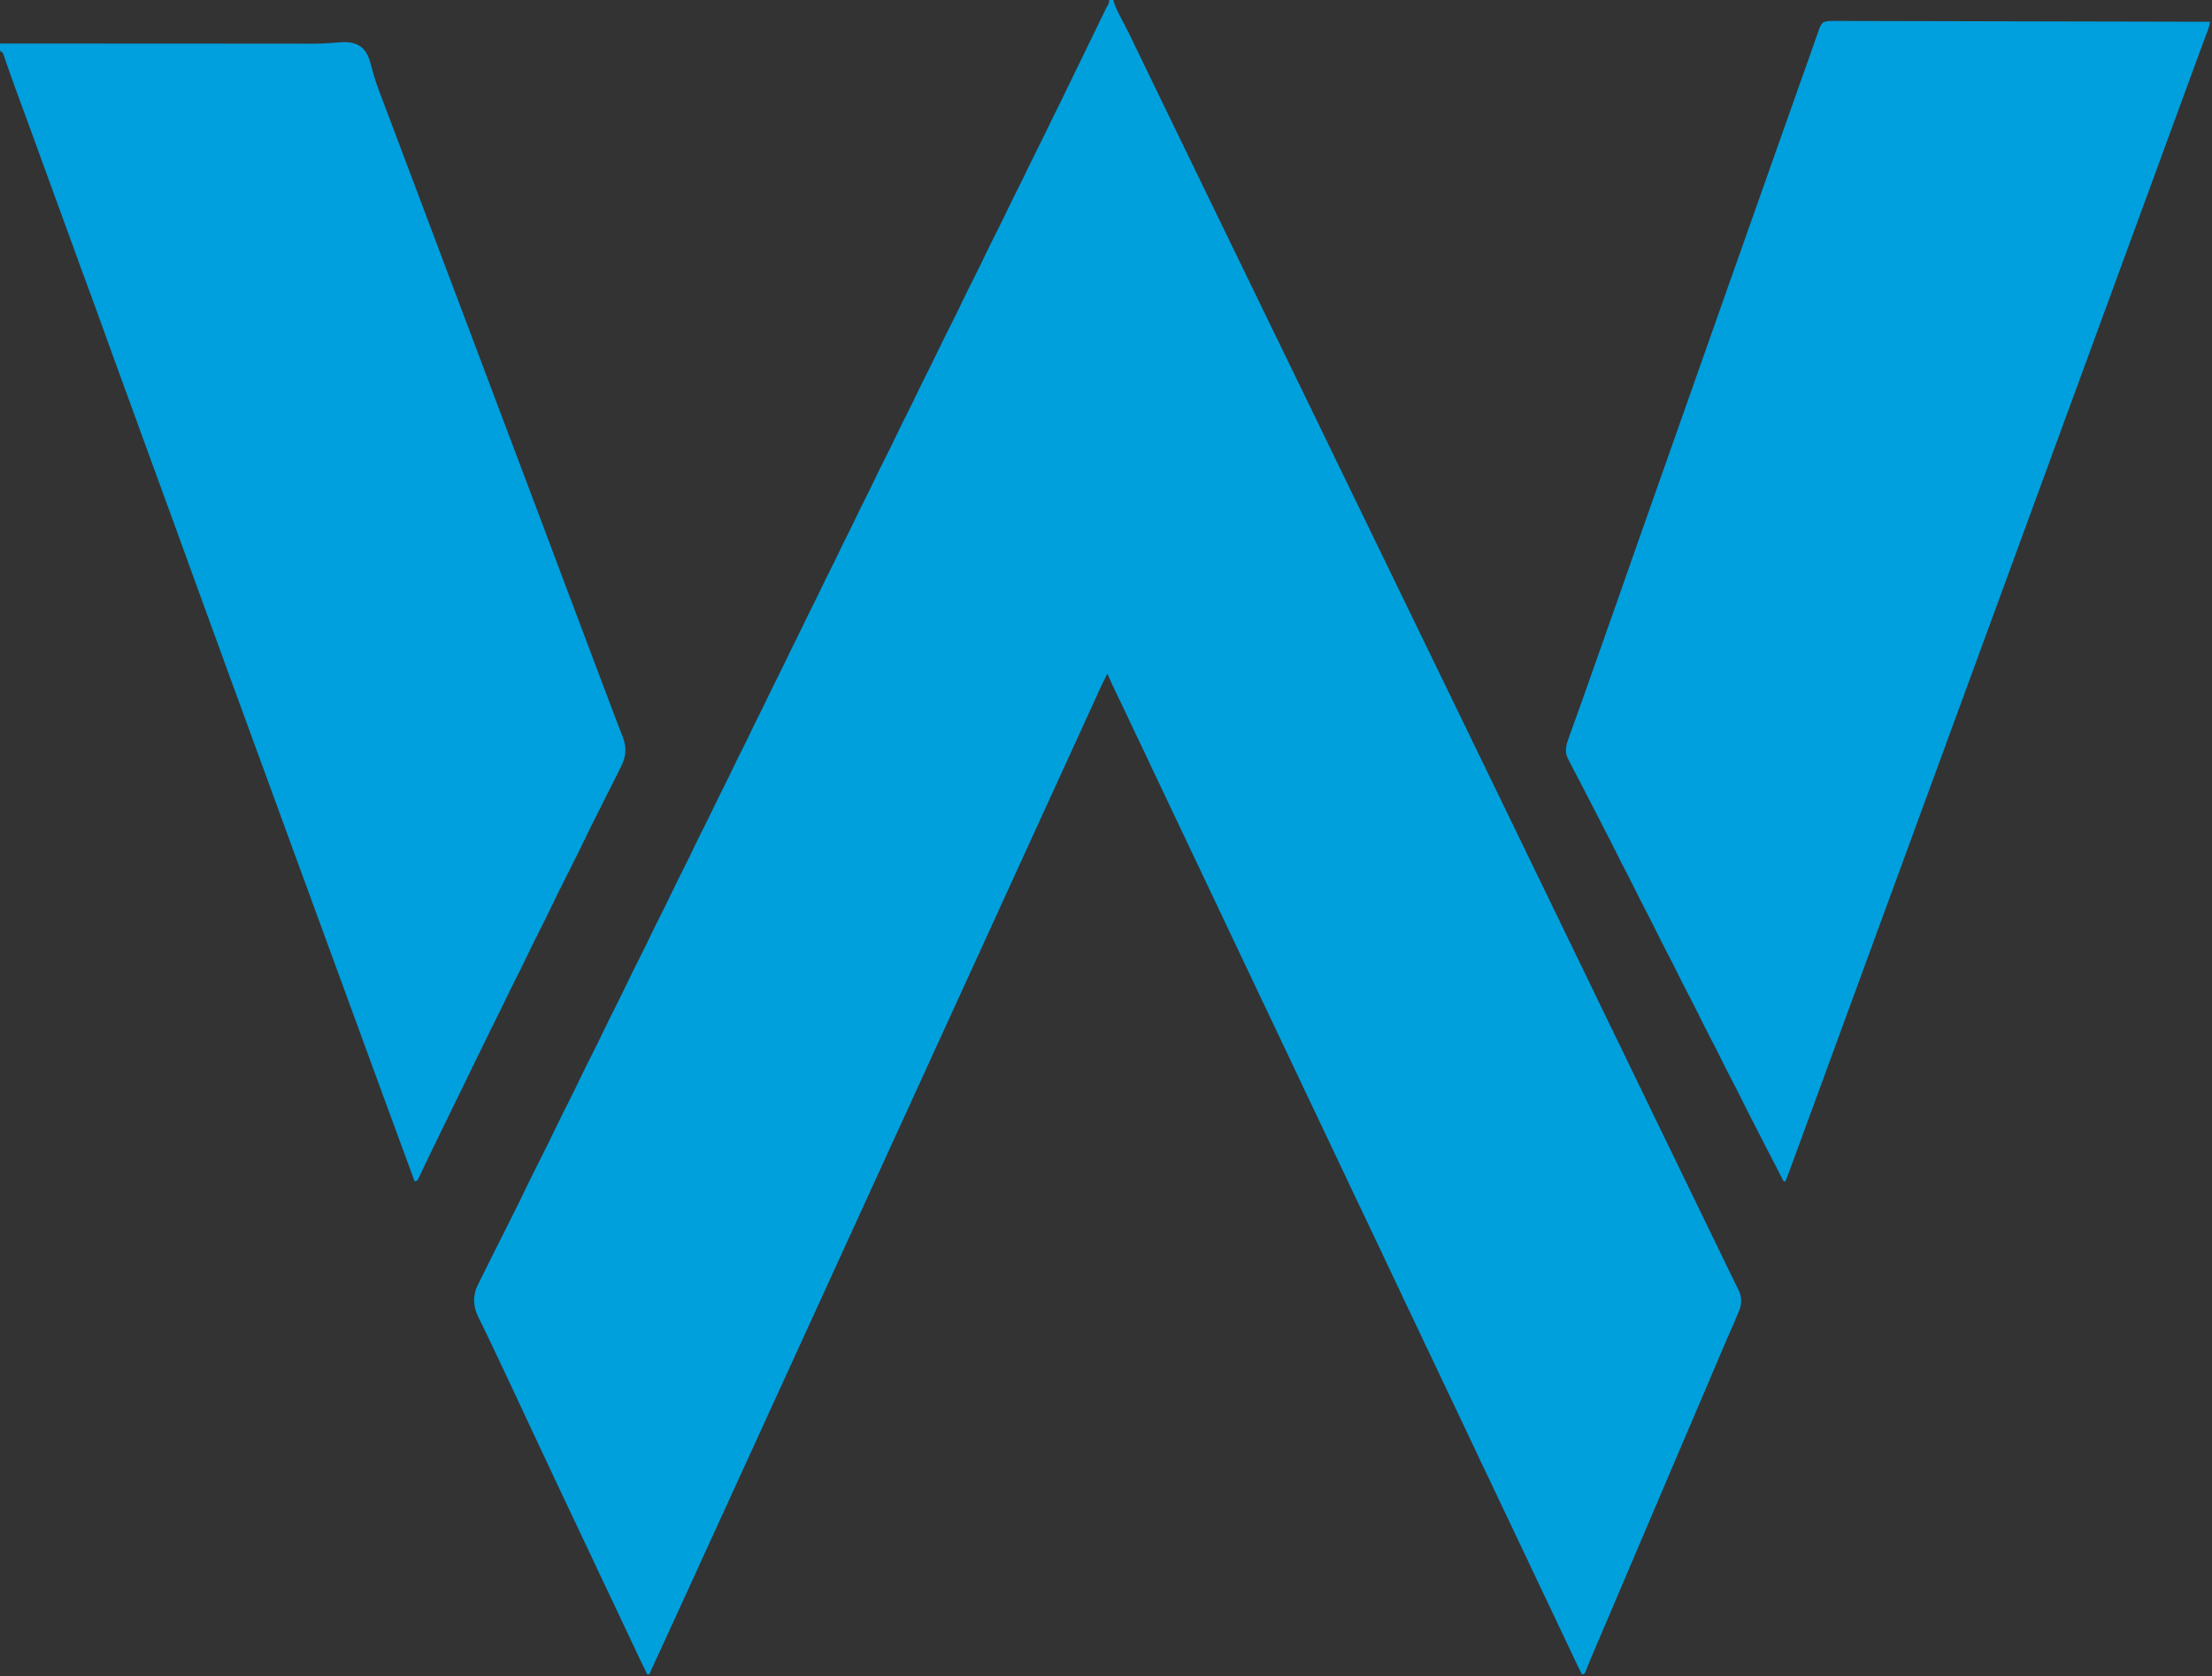 <?xml version="1.0" encoding="UTF-8"?>
<svg version="1.1" xmlns="http://www.w3.org/2000/svg" width="3356" height="2543">
<rect width="100%" height="100%" fill="#333333" stroke="none"/>
<path d="M0 0 C1.98 0 3.96 0 6 0 C6.193 0.678 6.386 1.357 6.585 2.056 C9.195 10.567 12.931 18.144 17.079 25.974 C19.118 29.827 21.125 33.697 23.133 37.566 C23.543 38.356 23.954 39.145 24.376 39.959 C28.43 47.782 32.303 55.687 36.125 63.625 C36.612 64.636 36.612 64.636 37.109 65.667 C38.75 69.073 40.387 72.481 42.023 75.89 C45.034 82.157 48.075 88.409 51.112 94.663 C56.402 105.56 61.675 116.465 66.938 127.375 C72.785 139.497 78.66 151.606 84.543 163.71 C85.265 165.198 85.988 166.685 86.711 168.172 C87.069 168.908 87.426 169.644 87.795 170.403 C91.535 178.099 95.268 185.8 99 193.5 C104.494 204.836 109.995 216.169 115.5 227.5 C121.005 238.831 126.505 250.164 132 261.5 C139.611 277.202 147.234 292.898 154.859 308.593 C158.053 315.166 161.246 321.74 164.439 328.315 C166.209 331.96 167.979 335.605 169.75 339.25 C170.458 340.708 171.167 342.167 171.875 343.625 C172.226 344.347 172.576 345.069 172.938 345.812 C244.125 492.375 244.125 492.375 245.187 494.562 C245.896 496.021 246.604 497.479 247.313 498.938 C249.083 502.582 250.853 506.226 252.623 509.871 C255.819 516.452 259.016 523.033 262.213 529.614 C269.812 545.254 277.406 560.897 284.991 576.545 C290.135 587.157 295.284 597.767 300.438 608.375 C300.79 609.1 301.142 609.825 301.504 610.571 C304.003 615.714 306.501 620.857 309 626 C311.854 631.875 314.709 637.75 317.562 643.625 C317.915 644.35 318.267 645.075 318.63 645.822 C324.089 657.06 329.541 668.302 334.991 679.545 C340.135 690.157 345.284 700.767 350.438 711.375 C350.79 712.1 351.142 712.825 351.504 713.571 C354.003 718.714 356.501 723.857 359 729 C361.854 734.875 364.709 740.75 367.562 746.625 C367.915 747.35 368.267 748.075 368.63 748.822 C374.089 760.06 379.541 771.302 384.991 782.545 C390.135 793.157 395.284 803.767 400.438 814.375 C400.79 815.1 401.142 815.825 401.504 816.571 C404.003 821.714 406.501 826.857 409 832 C411.854 837.875 414.709 843.75 417.562 849.625 C417.915 850.35 418.267 851.075 418.63 851.822 C424.088 863.059 429.541 874.3 434.99 885.543 C440.155 896.198 445.326 906.85 450.5 917.5 C456.336 929.511 462.165 941.525 467.99 953.542 C473.154 964.197 478.325 974.849 483.5 985.5 C489.336 997.511 495.165 1009.525 500.99 1021.542 C506.154 1032.197 511.326 1042.849 516.5 1053.5 C522.025 1064.873 527.547 1076.247 533.062 1087.625 C533.391 1088.303 533.72 1088.98 534.058 1089.679 C536.702 1095.133 539.346 1100.587 541.99 1106.042 C544.305 1110.82 546.621 1115.597 548.938 1120.375 C549.266 1121.053 549.594 1121.73 549.933 1122.428 C555.117 1133.121 560.307 1143.811 565.5 1154.5 C573.013 1169.965 580.517 1185.435 588.016 1200.907 C591.01 1207.084 594.004 1213.26 596.999 1219.435 C598.666 1222.874 600.333 1226.312 602 1229.75 C602.667 1231.125 603.333 1232.5 604 1233.875 C640 1308.125 640 1308.125 641 1310.187 C641.667 1311.563 642.334 1312.938 643 1314.313 C644.665 1317.747 646.331 1321.182 647.996 1324.616 C651.014 1330.841 654.032 1337.066 657.051 1343.29 C663.692 1356.979 670.328 1370.671 676.938 1384.375 C683.143 1397.24 689.381 1410.089 695.624 1422.935 C695.981 1423.671 696.339 1424.406 696.707 1425.164 C697.065 1425.9 697.422 1426.636 697.791 1427.394 C703.207 1438.541 708.611 1449.693 714.017 1460.846 C716.366 1465.692 718.716 1470.537 721.066 1475.383 C727.369 1488.375 733.665 1501.369 739.938 1514.375 C745.066 1525.008 750.215 1535.632 755.375 1546.25 C755.731 1546.984 756.088 1547.717 756.455 1548.473 C757.897 1551.44 759.339 1554.408 760.782 1557.376 C764.587 1565.207 768.388 1573.04 772.188 1580.875 C772.519 1581.559 772.851 1582.243 773.192 1582.947 C778.355 1593.595 783.501 1604.25 788.641 1614.908 C793.607 1625.197 798.598 1635.473 803.593 1645.748 C808.41 1655.659 813.214 1665.575 818 1675.5 C824.184 1688.324 830.401 1701.131 836.624 1713.936 C836.981 1714.671 837.339 1715.406 837.707 1716.164 C838.065 1716.9 838.422 1717.636 838.791 1718.394 C842.552 1726.135 846.308 1733.88 850.062 1741.625 C850.391 1742.302 850.719 1742.978 851.057 1743.676 C852.71 1747.086 854.363 1750.497 856.016 1753.907 C858.009 1758.019 860.003 1762.131 861.996 1766.242 C862.491 1767.264 862.491 1767.264 862.997 1768.306 C863.998 1770.371 864.999 1772.435 866 1774.5 C873.335 1789.628 873.335 1789.628 876.974 1797.136 C886.26 1816.293 895.556 1835.445 904.859 1854.593 C908.76 1862.623 912.661 1870.654 916.561 1878.685 C917.623 1880.871 918.684 1883.056 919.746 1885.242 C920.097 1885.964 920.447 1886.685 920.808 1887.428 C923.658 1893.295 926.508 1899.162 929.358 1905.029 C931.126 1908.668 932.894 1912.307 934.66 1915.948 C937.912 1922.649 941.168 1929.349 944.44 1936.041 C945.937 1939.105 947.432 1942.17 948.926 1945.236 C949.636 1946.691 950.347 1948.145 951.06 1949.599 C952.044 1951.605 953.022 1953.613 954 1955.621 C954.557 1956.76 955.114 1957.899 955.688 1959.072 C959.211 1966.933 959.37 1976.18 957.027 1984.422 C956.573 1985.585 956.12 1986.748 955.652 1987.945 C955.392 1988.615 955.131 1989.285 954.863 1989.975 C951.038 1999.646 946.81 2009.156 942.635 2018.679 C940.04 2024.601 937.459 2030.529 934.879 2036.457 C934.367 2037.634 933.854 2038.81 933.326 2040.022 C929.166 2049.589 925.087 2059.188 921.062 2068.812 C914.604 2084.244 908.036 2099.628 901.438 2115 C893.413 2133.698 885.406 2152.403 877.438 2171.125 C876.73 2172.788 876.73 2172.788 876.007 2174.485 C873.624 2180.084 871.241 2185.683 868.859 2191.282 C864.555 2201.397 860.246 2211.51 855.939 2221.623 C853.542 2227.249 851.146 2232.874 848.75 2238.5 C847.792 2240.75 846.833 2243 845.875 2245.25 C845.163 2246.921 845.163 2246.921 844.438 2248.625 C820 2306 795.562 2363.375 771.125 2420.75 C770.651 2421.864 770.176 2422.977 769.688 2424.124 C768.729 2426.376 767.769 2428.628 766.81 2430.88 C764.427 2436.476 762.043 2442.072 759.66 2447.669 C755.202 2458.138 750.742 2468.606 746.278 2479.073 C744.187 2483.973 742.098 2488.875 740.008 2493.776 C739.019 2496.095 738.03 2498.413 737.041 2500.731 C736.108 2502.916 735.176 2505.101 734.245 2507.287 C733.366 2509.347 732.486 2511.407 731.604 2513.466 C729.649 2518.046 727.734 2522.632 725.934 2527.275 C725.462 2528.477 725.462 2528.477 724.981 2529.703 C724.409 2531.172 723.849 2532.646 723.305 2534.126 C722.553 2536.052 722.553 2536.052 721 2539 C718.807 2539.939 718.807 2539.939 717 2540 C708.806 2523.222 700.678 2506.424 692.866 2489.464 C688.846 2480.758 684.696 2472.122 680.5 2463.5 C675.159 2452.526 669.954 2441.502 664.844 2430.418 C660.985 2422.068 657.019 2413.774 653 2405.5 C648.427 2396.084 643.945 2386.632 639.562 2377.125 C634.678 2366.532 629.647 2356.02 624.542 2345.532 C619.546 2335.262 614.694 2324.932 609.914 2314.559 C605.876 2305.822 601.712 2297.153 597.5 2288.5 C592.182 2277.574 587 2266.595 581.914 2255.559 C577.876 2246.822 573.712 2238.153 569.5 2229.5 C564.159 2218.526 558.954 2207.502 553.844 2196.418 C549.985 2188.068 546.019 2179.774 542 2171.5 C537.427 2162.084 532.945 2152.632 528.562 2143.125 C523.678 2132.532 518.647 2122.02 513.542 2111.532 C508.546 2101.262 503.694 2090.932 498.914 2080.559 C494.876 2071.822 490.712 2063.153 486.5 2054.5 C481.182 2043.574 476 2032.595 470.914 2021.559 C466.876 2012.822 462.712 2004.153 458.5 1995.5 C453.159 1984.526 447.954 1973.502 442.844 1962.418 C438.985 1954.068 435.019 1945.774 431 1937.5 C426.427 1928.084 421.945 1918.632 417.562 1909.125 C412.678 1898.532 407.647 1888.02 402.542 1877.532 C397.546 1867.262 392.694 1856.932 387.914 1846.559 C383.876 1837.822 379.712 1829.153 375.5 1820.5 C370.182 1809.574 365 1798.595 359.914 1787.559 C355.876 1778.822 351.712 1770.153 347.5 1761.5 C342.182 1750.574 337 1739.595 331.914 1728.559 C327.876 1719.822 323.712 1711.153 319.5 1702.5 C314.159 1691.526 308.954 1680.502 303.844 1669.418 C299.985 1661.068 296.019 1652.774 292 1644.5 C287.427 1635.084 282.945 1625.632 278.562 1616.125 C273.678 1605.532 268.647 1595.02 263.542 1584.532 C258.546 1574.262 253.694 1563.932 248.914 1553.559 C244.876 1544.822 240.712 1536.153 236.5 1527.5 C231.182 1516.574 226 1505.595 220.914 1494.559 C216.876 1485.822 212.712 1477.153 208.5 1468.5 C203.159 1457.526 197.954 1446.502 192.844 1435.418 C188.985 1427.068 185.019 1418.774 181 1410.5 C176.427 1401.084 171.945 1391.632 167.562 1382.125 C162.678 1371.532 157.647 1361.02 152.542 1350.532 C147.546 1340.262 142.694 1329.932 137.914 1319.559 C133.876 1310.822 129.712 1302.153 125.5 1293.5 C120.182 1282.574 115 1271.595 109.914 1260.559 C105.876 1251.822 101.712 1243.153 97.5 1234.5 C92.159 1223.526 86.954 1212.502 81.844 1201.418 C77.985 1193.068 74.019 1184.774 70 1176.5 C65.427 1167.084 60.945 1157.632 56.562 1148.125 C51.678 1137.532 46.647 1127.02 41.542 1116.532 C36.548 1106.266 31.698 1095.941 26.921 1085.572 C22.517 1076.042 17.951 1066.597 13.355 1057.159 C7.697 1045.531 2.259 1033.814 -3 1022 C-7.895 1031.64 -12.61 1041.331 -17.041 1051.192 C-18.644 1054.76 -20.259 1058.323 -21.871 1061.887 C-22.207 1062.63 -22.543 1063.374 -22.89 1064.14 C-26.722 1072.61 -30.611 1081.055 -34.5 1089.5 C-39.863 1101.153 -45.201 1112.818 -50.5 1124.5 C-56.156 1136.969 -61.859 1149.415 -67.583 1161.854 C-72.584 1172.723 -77.557 1183.604 -82.5 1194.5 C-87.781 1206.14 -93.096 1217.763 -98.438 1229.375 C-103.993 1241.452 -109.538 1253.534 -115.062 1265.625 C-115.391 1266.343 -115.719 1267.061 -116.057 1267.801 C-117.71 1271.42 -119.363 1275.038 -121.016 1278.657 C-124.009 1285.209 -127.004 1291.76 -129.999 1298.31 C-131.666 1301.957 -133.333 1305.603 -135 1309.25 C-135.667 1310.708 -136.333 1312.167 -137 1313.625 C-137.33 1314.347 -137.66 1315.069 -138 1315.812 C-205 1462.375 -205 1462.375 -206 1464.563 C-206.667 1466.021 -207.333 1467.479 -208 1468.937 C-209.667 1472.585 -211.335 1476.232 -213.002 1479.879 C-215.994 1486.423 -218.985 1492.967 -221.974 1499.511 C-223.628 1503.133 -225.283 1506.754 -226.938 1510.375 C-227.266 1511.093 -227.594 1511.811 -227.932 1512.551 C-233.483 1524.698 -239.059 1536.834 -244.64 1548.967 C-249.93 1560.471 -255.186 1571.991 -260.417 1583.522 C-265.769 1595.316 -271.169 1607.088 -276.583 1618.854 C-281.584 1629.723 -286.557 1640.604 -291.5 1651.5 C-296.781 1663.14 -302.096 1674.763 -307.438 1686.375 C-312.993 1698.452 -318.538 1710.534 -324.062 1722.625 C-324.391 1723.343 -324.719 1724.061 -325.057 1724.801 C-326.71 1728.42 -328.363 1732.038 -330.016 1735.657 C-333.009 1742.209 -336.004 1748.76 -338.999 1755.31 C-340.666 1758.957 -342.333 1762.603 -344 1766.25 C-344.667 1767.708 -345.333 1769.167 -346 1770.625 C-346.33 1771.347 -346.66 1772.069 -347 1772.812 C-430 1954.375 -430 1954.375 -431 1956.563 C-431.667 1958.021 -432.333 1959.479 -433 1960.937 C-434.667 1964.585 -436.335 1968.232 -438.002 1971.879 C-440.994 1978.423 -443.985 1984.967 -446.974 1991.511 C-448.628 1995.133 -450.283 1998.754 -451.938 2002.375 C-452.266 2003.093 -452.594 2003.811 -452.932 2004.551 C-458.483 2016.698 -464.059 2028.834 -469.64 2040.967 C-474.621 2051.799 -479.574 2062.643 -484.5 2073.5 C-489.781 2085.14 -495.096 2096.763 -500.438 2108.375 C-506.012 2120.495 -511.579 2132.617 -517.125 2144.75 C-517.455 2145.472 -517.785 2146.194 -518.125 2146.938 C-523.221 2158.088 -528.294 2169.248 -533.361 2180.41 C-539.067 2192.977 -544.824 2205.519 -550.591 2218.058 C-555.428 2228.574 -560.252 2239.096 -565.062 2249.625 C-565.391 2250.343 -565.719 2251.061 -566.057 2251.801 C-567.71 2255.42 -569.363 2259.038 -571.016 2262.657 C-574.009 2269.209 -577.004 2275.76 -579.999 2282.31 C-581.666 2285.957 -583.333 2289.603 -585 2293.25 C-585.667 2294.708 -586.333 2296.167 -587 2297.625 C-587.33 2298.347 -587.66 2299.069 -588 2299.812 C-639 2411.375 -639 2411.375 -640 2413.563 C-640.667 2415.021 -641.333 2416.479 -642 2417.937 C-643.667 2421.585 -645.335 2425.232 -647.002 2428.879 C-649.994 2435.423 -652.985 2441.967 -655.974 2448.511 C-669.918 2479.037 -683.919 2509.537 -698 2540 C-698.99 2540 -699.98 2540 -701 2540 C-709.24 2523.128 -717.414 2506.236 -725.274 2489.183 C-728.937 2481.249 -732.691 2473.364 -736.5 2465.5 C-741.484 2455.209 -746.332 2444.862 -751.125 2434.48 C-754.841 2426.45 -758.643 2418.464 -762.5 2410.5 C-766.789 2401.64 -770.999 2392.749 -775.125 2383.812 C-780.425 2372.339 -785.82 2360.912 -791.25 2349.5 C-791.857 2348.225 -791.857 2348.225 -792.476 2346.924 C-793.084 2345.645 -793.084 2345.645 -793.705 2344.34 C-794.525 2342.617 -795.344 2340.895 -796.164 2339.172 C-796.57 2338.319 -796.976 2337.466 -797.394 2336.588 C-801.487 2327.982 -805.559 2319.368 -809.625 2310.75 C-809.972 2310.015 -810.318 2309.281 -810.676 2308.524 C-812.42 2304.828 -814.164 2301.132 -815.907 2297.436 C-819.082 2290.707 -822.259 2283.98 -825.436 2277.252 C-826.497 2275.006 -827.558 2272.759 -828.619 2270.512 C-831.832 2263.706 -835.047 2256.9 -838.264 2250.096 C-845.802 2234.158 -853.317 2218.211 -860.76 2202.229 C-865.169 2192.766 -869.612 2183.319 -874.062 2173.875 C-878.906 2163.598 -883.725 2153.31 -888.5 2143 C-894.92 2129.139 -901.423 2115.319 -907.937 2101.502 C-910.263 2096.565 -912.586 2091.627 -914.906 2086.688 C-921.694 2072.238 -928.503 2057.799 -935.346 2043.376 C-936.154 2041.673 -936.962 2039.97 -937.769 2038.266 C-941.932 2029.48 -946.123 2020.711 -950.434 2011.996 C-951.129 2010.584 -951.824 2009.172 -952.519 2007.76 C-953.79 2005.181 -955.075 2002.61 -956.369 2000.042 C-963.871 1984.837 -965.984 1972.263 -961 1956 C-959.409 1952.034 -957.556 1948.229 -955.641 1944.411 C-955.114 1943.337 -954.587 1942.263 -954.044 1941.157 C-952.375 1937.765 -950.689 1934.382 -949 1931 C-947.934 1928.848 -946.868 1926.697 -945.802 1924.545 C-943.052 1919.005 -940.285 1913.475 -937.511 1907.947 C-935.686 1904.311 -933.864 1900.673 -932.043 1897.034 C-928.177 1889.313 -924.307 1881.594 -920.438 1873.875 C-916.25 1865.523 -912.064 1857.171 -907.882 1848.817 C-905.8 1844.659 -903.715 1840.502 -901.629 1836.346 C-895.921 1824.956 -890.305 1813.531 -884.834 1802.026 C-881.208 1794.408 -877.483 1786.844 -873.691 1779.307 C-872.602 1777.141 -871.515 1774.974 -870.428 1772.806 C-867.735 1767.432 -865.037 1762.06 -862.339 1756.688 C-859.671 1751.377 -857.006 1746.064 -854.344 1740.75 C-853.974 1740.013 -853.605 1739.276 -853.225 1738.516 C-848.358 1728.797 -843.585 1719.04 -838.93 1709.217 C-832.939 1696.605 -826.609 1684.161 -820.334 1671.688 C-814.146 1659.382 -808.034 1647.051 -802.125 1634.608 C-796.243 1622.256 -790.057 1610.055 -783.907 1597.834 C-778.341 1586.767 -772.815 1575.69 -767.5 1564.5 C-761.171 1551.176 -754.537 1538.009 -747.907 1524.834 C-741.858 1512.807 -735.893 1500.751 -730.117 1488.591 C-724.42 1476.63 -718.436 1464.813 -712.479 1452.979 C-706.558 1441.209 -700.729 1429.406 -695.074 1417.506 C-690.642 1408.2 -686.034 1398.986 -681.399 1389.78 C-672.29 1371.718 -672.29 1371.718 -663.5 1353.5 C-657.728 1341.236 -651.592 1329.153 -645.514 1317.039 C-639.973 1305.991 -634.467 1294.936 -629.199 1283.754 C-624.195 1273.192 -618.902 1262.773 -613.659 1252.329 C-608.389 1241.825 -603.176 1231.304 -598.16 1220.676 C-593.53 1210.913 -588.652 1201.273 -583.804 1191.618 C-578.828 1181.705 -573.931 1171.766 -569.191 1161.738 C-564.73 1152.342 -560.045 1143.058 -555.377 1133.764 C-550.536 1124.123 -545.784 1114.451 -541.172 1104.699 C-536.898 1095.702 -532.421 1086.809 -527.949 1077.909 C-523.244 1068.541 -518.638 1059.136 -514.152 1049.66 C-510.066 1041.062 -505.796 1032.558 -501.521 1024.053 C-497.429 1015.908 -493.402 1007.738 -489.5 999.5 C-484.976 989.948 -480.267 980.496 -475.521 971.053 C-471.429 962.908 -467.402 954.738 -463.5 946.5 C-459.287 937.605 -454.92 928.793 -450.5 920 C-446.101 911.248 -441.754 902.479 -437.562 893.625 C-433.171 884.35 -428.607 875.169 -424 866 C-419.414 856.873 -414.87 847.734 -410.5 838.5 C-406.13 829.266 -401.586 820.127 -397 811 C-392.435 801.914 -387.91 792.817 -383.562 783.625 C-379.015 774.012 -374.273 764.502 -369.5 755 C-364.811 745.664 -360.148 736.323 -355.688 726.875 C-350.628 716.165 -345.313 705.586 -340 695 C-332.152 679.376 -332.152 679.376 -324.562 663.625 C-319.393 652.658 -313.938 641.836 -308.5 631 C-300.396 614.879 -300.396 614.879 -292.562 598.625 C-286.363 585.462 -279.771 572.49 -273.229 559.495 C-268.58 550.247 -264.005 540.973 -259.562 531.625 C-253.393 518.646 -246.941 505.815 -240.479 492.979 C-235.056 482.198 -229.68 471.401 -224.5 460.5 C-218.353 447.562 -211.92 434.773 -205.479 421.979 C-199.57 410.232 -193.752 398.452 -188.108 386.574 C-182.597 375.004 -176.816 363.571 -171.052 352.125 C-165.281 340.657 -159.611 329.152 -154.099 317.557 C-149.658 308.234 -145.042 299.002 -140.399 289.779 C-133.88 276.826 -127.379 263.873 -121.199 250.754 C-116.196 240.196 -110.905 229.78 -105.664 219.339 C-100.275 208.597 -94.945 197.838 -89.809 186.973 C-86.006 178.95 -82.038 171.013 -78.028 163.092 C-74.029 155.162 -70.197 147.159 -66.375 139.142 C-61.698 129.342 -56.928 119.588 -52.143 109.841 C-45.368 96.038 -38.602 82.231 -31.938 68.375 C-26.251 56.561 -20.518 44.77 -14.768 32.987 C-13.761 30.923 -12.755 28.859 -11.75 26.795 C-10.341 23.901 -8.929 21.009 -7.516 18.117 C-6.876 16.802 -6.876 16.802 -6.223 15.461 C-5.828 14.652 -5.432 13.844 -5.024 13.011 C-4.68 12.306 -4.336 11.601 -3.982 10.874 C-3 9 -3 9 -1 6 C-0.61 4.01 -0.268 2.01 0 0 Z " fill="#00A0DD" transform="translate(1683,0)"/>
<path d="M0 0 C0.988 -0.001 1.976 -0.001 2.994 -0.002 C6.318 -0.001 9.642 0.013 12.967 0.028 C15.368 0.031 17.77 0.034 20.172 0.035 C25.401 0.041 30.629 0.052 35.858 0.069 C43.634 0.095 51.409 0.109 59.184 0.121 C72.263 0.14 85.342 0.17 98.421 0.204 C111.372 0.238 124.324 0.268 137.275 0.293 C138.08 0.294 138.885 0.296 139.715 0.298 C143.803 0.305 147.891 0.313 151.98 0.32 C180.943 0.375 209.907 0.438 238.871 0.507 C267.01 0.574 295.149 0.636 323.288 0.693 C324.589 0.696 324.589 0.696 325.916 0.699 C334.625 0.716 343.334 0.734 352.044 0.751 C369.786 0.787 387.528 0.823 405.27 0.86 C406.086 0.861 406.901 0.863 407.742 0.865 C462.224 0.977 516.706 1.103 571.188 1.23 C570.872 2.679 570.554 4.127 570.235 5.576 C569.97 6.785 569.97 6.785 569.7 8.02 C569.173 10.298 568.523 12.461 567.702 14.65 C567.422 15.404 567.143 16.159 566.854 16.936 C566.553 17.731 566.252 18.525 565.942 19.344 C565.62 20.209 565.297 21.075 564.965 21.967 C564.266 23.842 563.564 25.716 562.861 27.589 C561.326 31.674 559.804 35.764 558.282 39.853 C557.475 42.019 556.669 44.184 555.861 46.349 C551.895 56.992 547.997 67.659 544.109 78.331 C537.093 97.583 530.031 116.819 522.938 136.043 C515.419 156.424 507.944 176.821 500.501 197.23 C498.566 202.535 496.631 207.84 494.696 213.145 C494.461 213.789 494.226 214.433 493.984 215.096 C489.298 227.939 484.592 240.774 479.876 253.605 C479.331 255.087 479.331 255.087 478.776 256.598 C476.609 262.491 474.442 268.385 472.274 274.278 C468.932 283.366 465.59 292.454 462.251 301.543 C461.88 302.55 461.51 303.557 461.129 304.595 C455.297 320.467 449.488 336.347 443.688 352.23 C437.517 369.132 431.332 386.029 425.126 402.918 C424.756 403.924 424.386 404.931 424.005 405.967 C421.029 414.066 418.051 422.164 415.073 430.262 C412.465 437.355 409.857 444.449 407.251 451.543 C406.881 452.549 406.511 453.555 406.13 454.592 C400.298 470.465 394.488 486.346 388.688 502.23 C382.517 519.132 376.332 536.029 370.126 552.918 C369.756 553.924 369.386 554.931 369.005 555.967 C366.029 564.066 363.051 572.164 360.073 580.262 C357.465 587.355 354.857 594.449 352.251 601.543 C351.881 602.549 351.511 603.555 351.13 604.592 C345.298 620.465 339.488 636.346 333.688 652.23 C327.517 669.132 321.332 686.029 315.126 702.918 C314.756 703.924 314.386 704.931 314.005 705.967 C311.029 714.066 308.051 722.164 305.073 730.262 C302.465 737.355 299.857 744.449 297.251 751.543 C296.881 752.549 296.511 753.555 296.13 754.592 C290.298 770.465 284.488 786.346 278.688 802.23 C272.517 819.132 266.332 836.029 260.126 852.918 C259.756 853.924 259.386 854.931 259.005 855.967 C256.029 864.066 253.051 872.164 250.073 880.262 C247.465 887.355 244.857 894.449 242.251 901.543 C241.881 902.549 241.511 903.555 241.13 904.592 C235.298 920.465 229.488 936.346 223.688 952.23 C217.517 969.132 211.332 986.029 205.126 1002.918 C204.756 1003.924 204.386 1004.931 204.005 1005.967 C201.029 1014.066 198.051 1022.164 195.073 1030.262 C192.465 1037.355 189.857 1044.449 187.251 1051.543 C186.881 1052.549 186.511 1053.555 186.13 1054.592 C180.298 1070.465 174.488 1086.346 168.688 1102.23 C162.517 1119.132 156.332 1136.029 150.126 1152.918 C149.756 1153.924 149.386 1154.931 149.005 1155.967 C146.029 1164.066 143.051 1172.164 140.073 1180.262 C137.465 1187.355 134.857 1194.449 132.251 1201.543 C131.881 1202.549 131.511 1203.555 131.13 1204.592 C125.298 1220.465 119.488 1236.346 113.688 1252.23 C107.517 1269.132 101.332 1286.029 95.126 1302.918 C94.756 1303.924 94.386 1304.931 94.005 1305.967 C91.029 1314.066 88.051 1322.164 85.073 1330.262 C82.465 1337.355 79.857 1344.449 77.251 1351.543 C76.881 1352.549 76.511 1353.555 76.13 1354.592 C70.298 1370.465 64.488 1386.346 58.688 1402.23 C52.517 1419.132 46.332 1436.029 40.126 1452.918 C39.756 1453.924 39.386 1454.931 39.005 1455.967 C36.029 1464.066 33.051 1472.164 30.073 1480.262 C27.465 1487.355 24.857 1494.449 22.251 1501.543 C21.881 1502.549 21.511 1503.555 21.13 1504.592 C15.298 1520.465 9.488 1536.346 3.688 1552.23 C-2.483 1569.132 -8.668 1586.029 -14.874 1602.918 C-15.244 1603.924 -15.614 1604.931 -15.995 1605.967 C-18.971 1614.066 -21.949 1622.164 -24.927 1630.262 C-27.535 1637.355 -30.142 1644.449 -32.749 1651.543 C-33.117 1652.543 -33.485 1653.544 -33.864 1654.575 C-38.171 1666.294 -42.467 1678.016 -46.746 1689.746 C-47.156 1690.871 -47.566 1691.996 -47.989 1693.156 C-48.398 1694.277 -48.807 1695.399 -49.229 1696.554 C-56.986 1717.82 -64.794 1739.062 -72.812 1760.23 C-73.802 1760.23 -74.792 1760.23 -75.812 1760.23 C-76.396 1759.088 -76.98 1757.945 -77.581 1756.768 C-79.798 1752.431 -82.016 1748.094 -84.235 1743.757 C-85.185 1741.899 -86.136 1740.04 -87.085 1738.181 C-92.481 1727.622 -97.921 1717.09 -103.46 1706.606 C-106.693 1700.478 -109.813 1694.302 -112.867 1688.082 C-115.63 1682.497 -118.52 1676.986 -121.437 1671.48 C-127.564 1659.895 -133.381 1648.158 -139.207 1636.419 C-143.982 1626.805 -148.781 1617.213 -153.812 1607.73 C-159.824 1596.4 -165.505 1584.908 -171.207 1573.419 C-175.972 1563.826 -180.759 1554.254 -185.781 1544.793 C-192.004 1533.065 -197.876 1521.164 -203.78 1509.273 C-208.698 1499.376 -213.63 1489.493 -218.812 1479.73 C-225.026 1468.024 -230.887 1456.143 -236.78 1444.273 C-242.097 1433.572 -247.468 1422.911 -253.07 1412.356 C-258.649 1401.811 -263.904 1391.103 -269.207 1380.419 C-274.385 1369.996 -279.625 1359.62 -285.079 1349.339 C-290.454 1339.176 -295.526 1328.862 -300.635 1318.564 C-305.267 1309.235 -309.932 1299.933 -314.812 1290.73 C-320.622 1279.776 -326.124 1268.672 -331.635 1257.564 C-336.784 1247.193 -342.009 1236.874 -347.428 1226.64 C-350.304 1221.209 -353.101 1215.746 -355.812 1210.23 C-359.302 1203.197 -362.891 1196.226 -366.57 1189.289 C-370.883 1181.137 -375.096 1172.933 -379.312 1164.73 C-383.981 1155.647 -388.659 1146.57 -393.437 1137.543 C-396.289 1132.146 -399.119 1126.74 -401.874 1121.293 C-402.422 1120.211 -402.97 1119.13 -403.535 1118.016 C-408.141 1107.972 -405.665 1098.195 -401.999 1088.27 C-401.599 1087.143 -401.199 1086.016 -400.787 1084.855 C-399.703 1081.815 -398.605 1078.78 -397.499 1075.747 C-396.336 1072.545 -395.193 1069.335 -394.049 1066.126 C-392.192 1060.927 -390.325 1055.733 -388.449 1050.542 C-386.143 1044.157 -383.859 1037.765 -381.589 1031.367 C-381.267 1030.458 -380.944 1029.548 -380.612 1028.611 C-379.974 1026.813 -379.336 1025.014 -378.698 1023.215 C-377.741 1020.52 -376.782 1017.825 -375.822 1015.131 C-370.223 999.422 -364.687 983.692 -359.159 967.958 C-353.95 953.135 -348.722 938.318 -343.468 923.51 C-336.743 904.559 -330.074 885.588 -323.437 866.605 C-323.216 865.973 -322.994 865.34 -322.766 864.688 C-322.319 863.409 -321.872 862.13 -321.425 860.851 C-320.309 857.66 -319.193 854.468 -318.078 851.277 C-317.857 850.646 -317.636 850.016 -317.409 849.366 C-310.745 830.31 -304.038 811.269 -297.332 792.229 C-294.552 784.334 -291.775 776.439 -288.999 768.543 C-281.115 746.116 -273.214 723.696 -265.269 701.29 C-259.592 685.279 -253.946 669.257 -248.312 653.23 C-241.989 635.242 -235.642 617.263 -229.27 599.292 C-223.593 583.28 -217.946 567.258 -212.312 551.23 C-205.989 533.242 -199.642 515.263 -193.27 497.292 C-187.593 481.28 -181.946 465.258 -176.312 449.23 C-170.289 432.099 -164.252 414.972 -158.187 397.855 C-157.839 396.874 -157.491 395.893 -157.133 394.882 C-154.347 387.018 -151.558 379.156 -148.77 371.293 C-146.325 364.397 -143.881 357.502 -141.437 350.605 C-140.916 349.136 -140.916 349.136 -140.385 347.636 C-134.242 330.298 -128.136 312.947 -122.037 295.593 C-116.341 279.387 -110.609 263.194 -104.843 247.012 C-99.271 231.37 -93.753 215.71 -88.249 200.043 C-82.351 183.253 -76.416 166.478 -70.414 149.725 C-65.012 134.642 -59.685 119.533 -54.374 104.418 C-46.757 82.736 -39.101 61.068 -31.372 39.426 C-29.774 34.946 -28.189 30.462 -26.625 25.97 C-25.988 24.141 -25.347 22.314 -24.705 20.488 C-23.978 18.416 -23.258 16.342 -22.548 14.264 C-20.915 9.641 -19.476 5.654 -15.812 2.23 C-10.538 -0.093 -5.649 -0.042 0 0 Z " fill="#009FDD" transform="translate(2781.812,31.77)"/>
<path d="M0 0 C8.89 8.497 11.935 19.703 14.872 31.359 C18.73 46.583 24.063 61.145 29.668 75.796 C30.992 79.266 32.305 82.741 33.619 86.216 C35.84 92.087 38.067 97.956 40.298 103.823 C43.629 112.586 46.937 121.358 50.238 130.133 C50.781 131.575 51.323 133.016 51.866 134.458 C52.679 136.62 53.493 138.782 54.306 140.943 C57.306 148.916 60.311 156.886 63.316 164.855 C63.858 166.291 64.399 167.726 64.94 169.162 C66.005 171.985 67.069 174.808 68.134 177.631 C70.361 183.536 72.587 189.44 74.814 195.345 C77.877 203.47 80.94 211.595 84.004 219.719 C90.959 238.163 97.91 256.608 104.86 275.054 C113.363 297.62 121.867 320.186 130.375 342.75 C130.728 343.685 130.728 343.685 131.087 344.639 C134.621 354.009 138.154 363.38 141.688 372.75 C158.304 416.813 174.912 460.88 191.516 504.948 C195.635 515.882 199.755 526.816 203.875 537.75 C204.145 538.468 204.416 539.186 204.695 539.925 C212.523 560.701 220.354 581.476 228.188 602.25 C237.384 626.639 246.577 651.031 255.768 675.423 C256.588 677.6 257.408 679.777 258.228 681.954 C258.777 683.41 259.326 684.866 259.874 686.323 C263.792 696.722 267.712 707.12 271.632 717.518 C281.688 744.192 291.741 770.867 301.741 797.562 C311.317 823.122 320.951 848.66 330.58 874.201 C334.531 884.682 338.481 895.163 342.43 905.645 C348.1 920.696 353.772 935.747 359.444 950.797 C361.133 955.278 362.821 959.759 364.51 964.24 C366.696 970.04 368.882 975.84 371.069 981.64 C371.891 983.819 372.712 985.998 373.533 988.178 C377.79 999.477 382.069 1010.767 386.406 1022.035 C387.158 1023.993 387.91 1025.95 388.662 1027.907 C390.048 1031.517 391.443 1035.123 392.842 1038.727 C393.46 1040.334 394.078 1041.94 394.695 1043.547 C394.971 1044.251 395.247 1044.954 395.532 1045.679 C401.06 1060.15 400.976 1072.841 394.645 1087.097 C391.49 1093.831 388.11 1100.454 384.746 1107.086 C383.656 1109.254 382.567 1111.422 381.479 1113.591 C378.62 1119.284 375.75 1124.972 372.876 1130.658 C368.856 1138.618 364.851 1146.585 360.846 1154.552 C358.72 1158.78 356.589 1163.007 354.454 1167.231 C349.066 1177.911 343.795 1188.637 338.659 1199.441 C334.691 1207.777 330.599 1216.046 326.453 1224.294 C325.195 1226.797 323.94 1229.3 322.686 1231.804 C319.575 1238.013 316.459 1244.22 313.344 1250.426 C310.269 1256.554 307.195 1262.682 304.125 1268.812 C303.701 1269.659 303.277 1270.506 302.84 1271.378 C297.634 1281.779 292.499 1292.206 287.524 1302.72 C281.388 1315.658 274.882 1328.416 268.449 1341.207 C262.088 1353.861 255.794 1366.536 249.719 1379.329 C244.236 1390.849 238.478 1402.23 232.74 1413.625 C226.923 1425.184 221.208 1436.78 215.651 1448.466 C211.801 1456.548 207.826 1464.562 203.794 1472.555 C197.914 1484.218 192.116 1495.91 186.527 1507.715 C182.918 1515.323 179.168 1522.857 175.36 1530.368 C172.015 1536.996 168.799 1543.681 165.605 1550.383 C160.045 1562.048 154.366 1573.652 148.662 1585.247 C145.796 1591.072 142.935 1596.899 140.074 1602.727 C139.514 1603.867 138.954 1605.008 138.377 1606.183 C133.374 1616.379 128.411 1626.593 123.467 1636.817 C119.912 1644.165 116.346 1651.508 112.766 1658.844 C112.126 1660.154 112.126 1660.154 111.474 1661.491 C109.32 1665.904 107.163 1670.317 105.002 1674.728 C101.094 1682.715 97.216 1690.712 93.445 1698.766 C92.491 1700.792 91.535 1702.818 90.58 1704.844 C89.709 1706.703 88.854 1708.57 88 1710.437 C87.484 1711.53 86.969 1712.623 86.438 1713.75 C85.999 1714.699 85.561 1715.648 85.109 1716.625 C83.688 1718.75 83.688 1718.75 81.599 1719.383 C80.968 1719.504 80.337 1719.625 79.688 1719.75 C64.367 1678.352 49.125 1636.925 33.986 1595.46 C28.322 1579.946 22.638 1564.438 16.938 1548.938 C9.743 1529.375 2.589 1509.797 -4.555 1490.216 C-11.565 1470.999 -18.595 1451.789 -25.656 1432.59 C-31.395 1416.984 -37.11 1401.369 -42.812 1385.75 C-48.961 1368.91 -55.126 1352.076 -61.312 1335.25 C-67.902 1317.328 -74.466 1299.396 -81.014 1281.458 C-86.678 1265.944 -92.362 1250.438 -98.062 1234.938 C-104.985 1216.114 -111.874 1197.278 -118.75 1178.438 C-118.994 1177.769 -119.238 1177.101 -119.489 1176.412 C-121.929 1169.726 -124.369 1163.04 -126.809 1156.353 C-131.245 1144.193 -135.684 1132.034 -140.125 1119.875 C-140.512 1118.816 -140.898 1117.758 -141.297 1116.667 C-147.298 1100.24 -153.326 1083.822 -159.364 1067.409 C-165.747 1050.054 -172.07 1032.678 -178.379 1015.296 C-184.843 997.489 -191.373 979.708 -197.938 961.938 C-204.852 943.217 -211.679 924.468 -218.412 905.681 C-224.348 889.127 -230.399 872.619 -236.5 856.125 C-244.113 835.54 -251.598 814.912 -259 794.25 C-266.095 774.446 -273.245 754.664 -280.525 734.927 C-286.623 718.391 -292.639 701.826 -298.625 685.25 C-305.595 665.952 -312.636 646.683 -319.75 627.438 C-327.267 607.101 -334.671 586.726 -342.005 566.322 C-348.833 547.328 -355.747 528.368 -362.75 509.438 C-370.257 489.143 -377.637 468.807 -384.938 448.438 C-391.889 429.045 -398.862 409.66 -405.938 390.312 C-406.319 389.27 -406.7 388.227 -407.093 387.152 C-411.552 374.965 -416.034 362.787 -420.527 350.613 C-420.967 349.423 -421.406 348.232 -421.859 347.006 C-422.3 345.811 -422.741 344.617 -423.195 343.386 C-423.637 342.189 -424.079 340.991 -424.535 339.757 C-425.427 337.338 -426.32 334.919 -427.213 332.5 C-433.698 314.929 -440.088 297.327 -446.407 279.696 C-452.449 262.846 -458.607 246.041 -464.812 229.25 C-471.455 211.278 -478.032 193.285 -484.5 175.25 C-490.27 159.164 -496.095 143.1 -502 127.062 C-503.484 123.03 -504.969 118.997 -506.453 114.965 C-506.834 113.93 -507.215 112.894 -507.608 111.828 C-512.34 98.965 -517.049 86.095 -521.753 73.222 C-522.729 70.551 -523.706 67.88 -524.683 65.209 C-525.612 62.67 -526.541 60.13 -527.469 57.59 C-528.377 55.104 -529.286 52.617 -530.197 50.132 C-532.631 43.462 -535.004 36.778 -537.309 30.063 C-538.051 27.917 -538.794 25.771 -539.537 23.625 C-540.239 21.583 -540.926 19.537 -541.613 17.49 C-542.039 16.258 -542.465 15.026 -542.905 13.756 C-543.274 12.667 -543.644 11.577 -544.024 10.454 C-545.067 7.65 -545.067 7.65 -547.377 6.436 C-549.312 4.75 -549.312 4.75 -549.703 2.051 C-549.657 1.065 -549.61 0.079 -549.562 -0.938 C-549.526 -1.931 -549.49 -2.925 -549.453 -3.949 C-549.407 -4.708 -549.36 -5.468 -549.312 -6.25 C-548.276 -6.249 -547.24 -6.248 -546.173 -6.248 C-500.462 -6.214 -454.75 -6.183 -409.039 -6.165 C-408.346 -6.165 -407.653 -6.165 -406.939 -6.164 C-391.873 -6.158 -376.806 -6.153 -361.74 -6.148 C-354.35 -6.145 -346.961 -6.143 -339.571 -6.14 C-338.836 -6.14 -338.101 -6.14 -337.343 -6.139 C-313.551 -6.131 -289.759 -6.116 -265.967 -6.097 C-241.497 -6.078 -217.028 -6.066 -192.559 -6.062 C-189.095 -6.062 -185.631 -6.061 -182.167 -6.06 C-181.486 -6.06 -180.804 -6.06 -180.102 -6.06 C-169.172 -6.057 -158.242 -6.048 -147.312 -6.036 C-136.297 -6.024 -125.283 -6.02 -114.269 -6.023 C-108.311 -6.024 -102.354 -6.022 -96.397 -6.012 C-66.045 -5.779 -66.045 -5.779 -35.788 -7.833 C-23.037 -9.211 -10.263 -8.324 0 0 Z " fill="#009FDD" transform="translate(549.312,72.25)"/>
<path d="M0 0 C2 1 2 1 2 1 Z " fill="#FFFFFF" transform="translate(3347,2542)"/>
<path d="" fill="#FFFFFF" transform="translate(0,0)"/>
<path d="" fill="#FFFFFF" transform="translate(0,0)"/>
<path d="" fill="#FFFFFF" transform="translate(0,0)"/>
<path d="" fill="#FFFFFF" transform="translate(0,0)"/>
<path d="M0 0 C2 1 2 1 2 1 Z " fill="#FFFFFF" transform="translate(3345,0)"/>
<path d="" fill="#FFFFFF" transform="translate(0,0)"/>
<path d="" fill="#FFFFFF" transform="translate(0,0)"/>
<path d="" fill="#FFFFFF" transform="translate(0,0)"/>
<path d="" fill="#FFFFFF" transform="translate(0,0)"/>
<path d="" fill="#FFFFFF" transform="translate(0,0)"/>
<path d="" fill="#FFFFFF" transform="translate(0,0)"/>
<path d="" fill="#FFFFFF" transform="translate(0,0)"/>
<path d="" fill="#FFFFFF" transform="translate(0,0)"/>
<path d="" fill="#FFFFFF" transform="translate(0,0)"/>
<path d="" fill="#FFFFFF" transform="translate(0,0)"/>
<path d="" fill="#FFFFFF" transform="translate(0,0)"/>
<path d="" fill="#FFFFFF" transform="translate(0,0)"/>
<path d="" fill="#FFFFFF" transform="translate(0,0)"/>
<path d="" fill="#FFFFFF" transform="translate(0,0)"/>
</svg>
